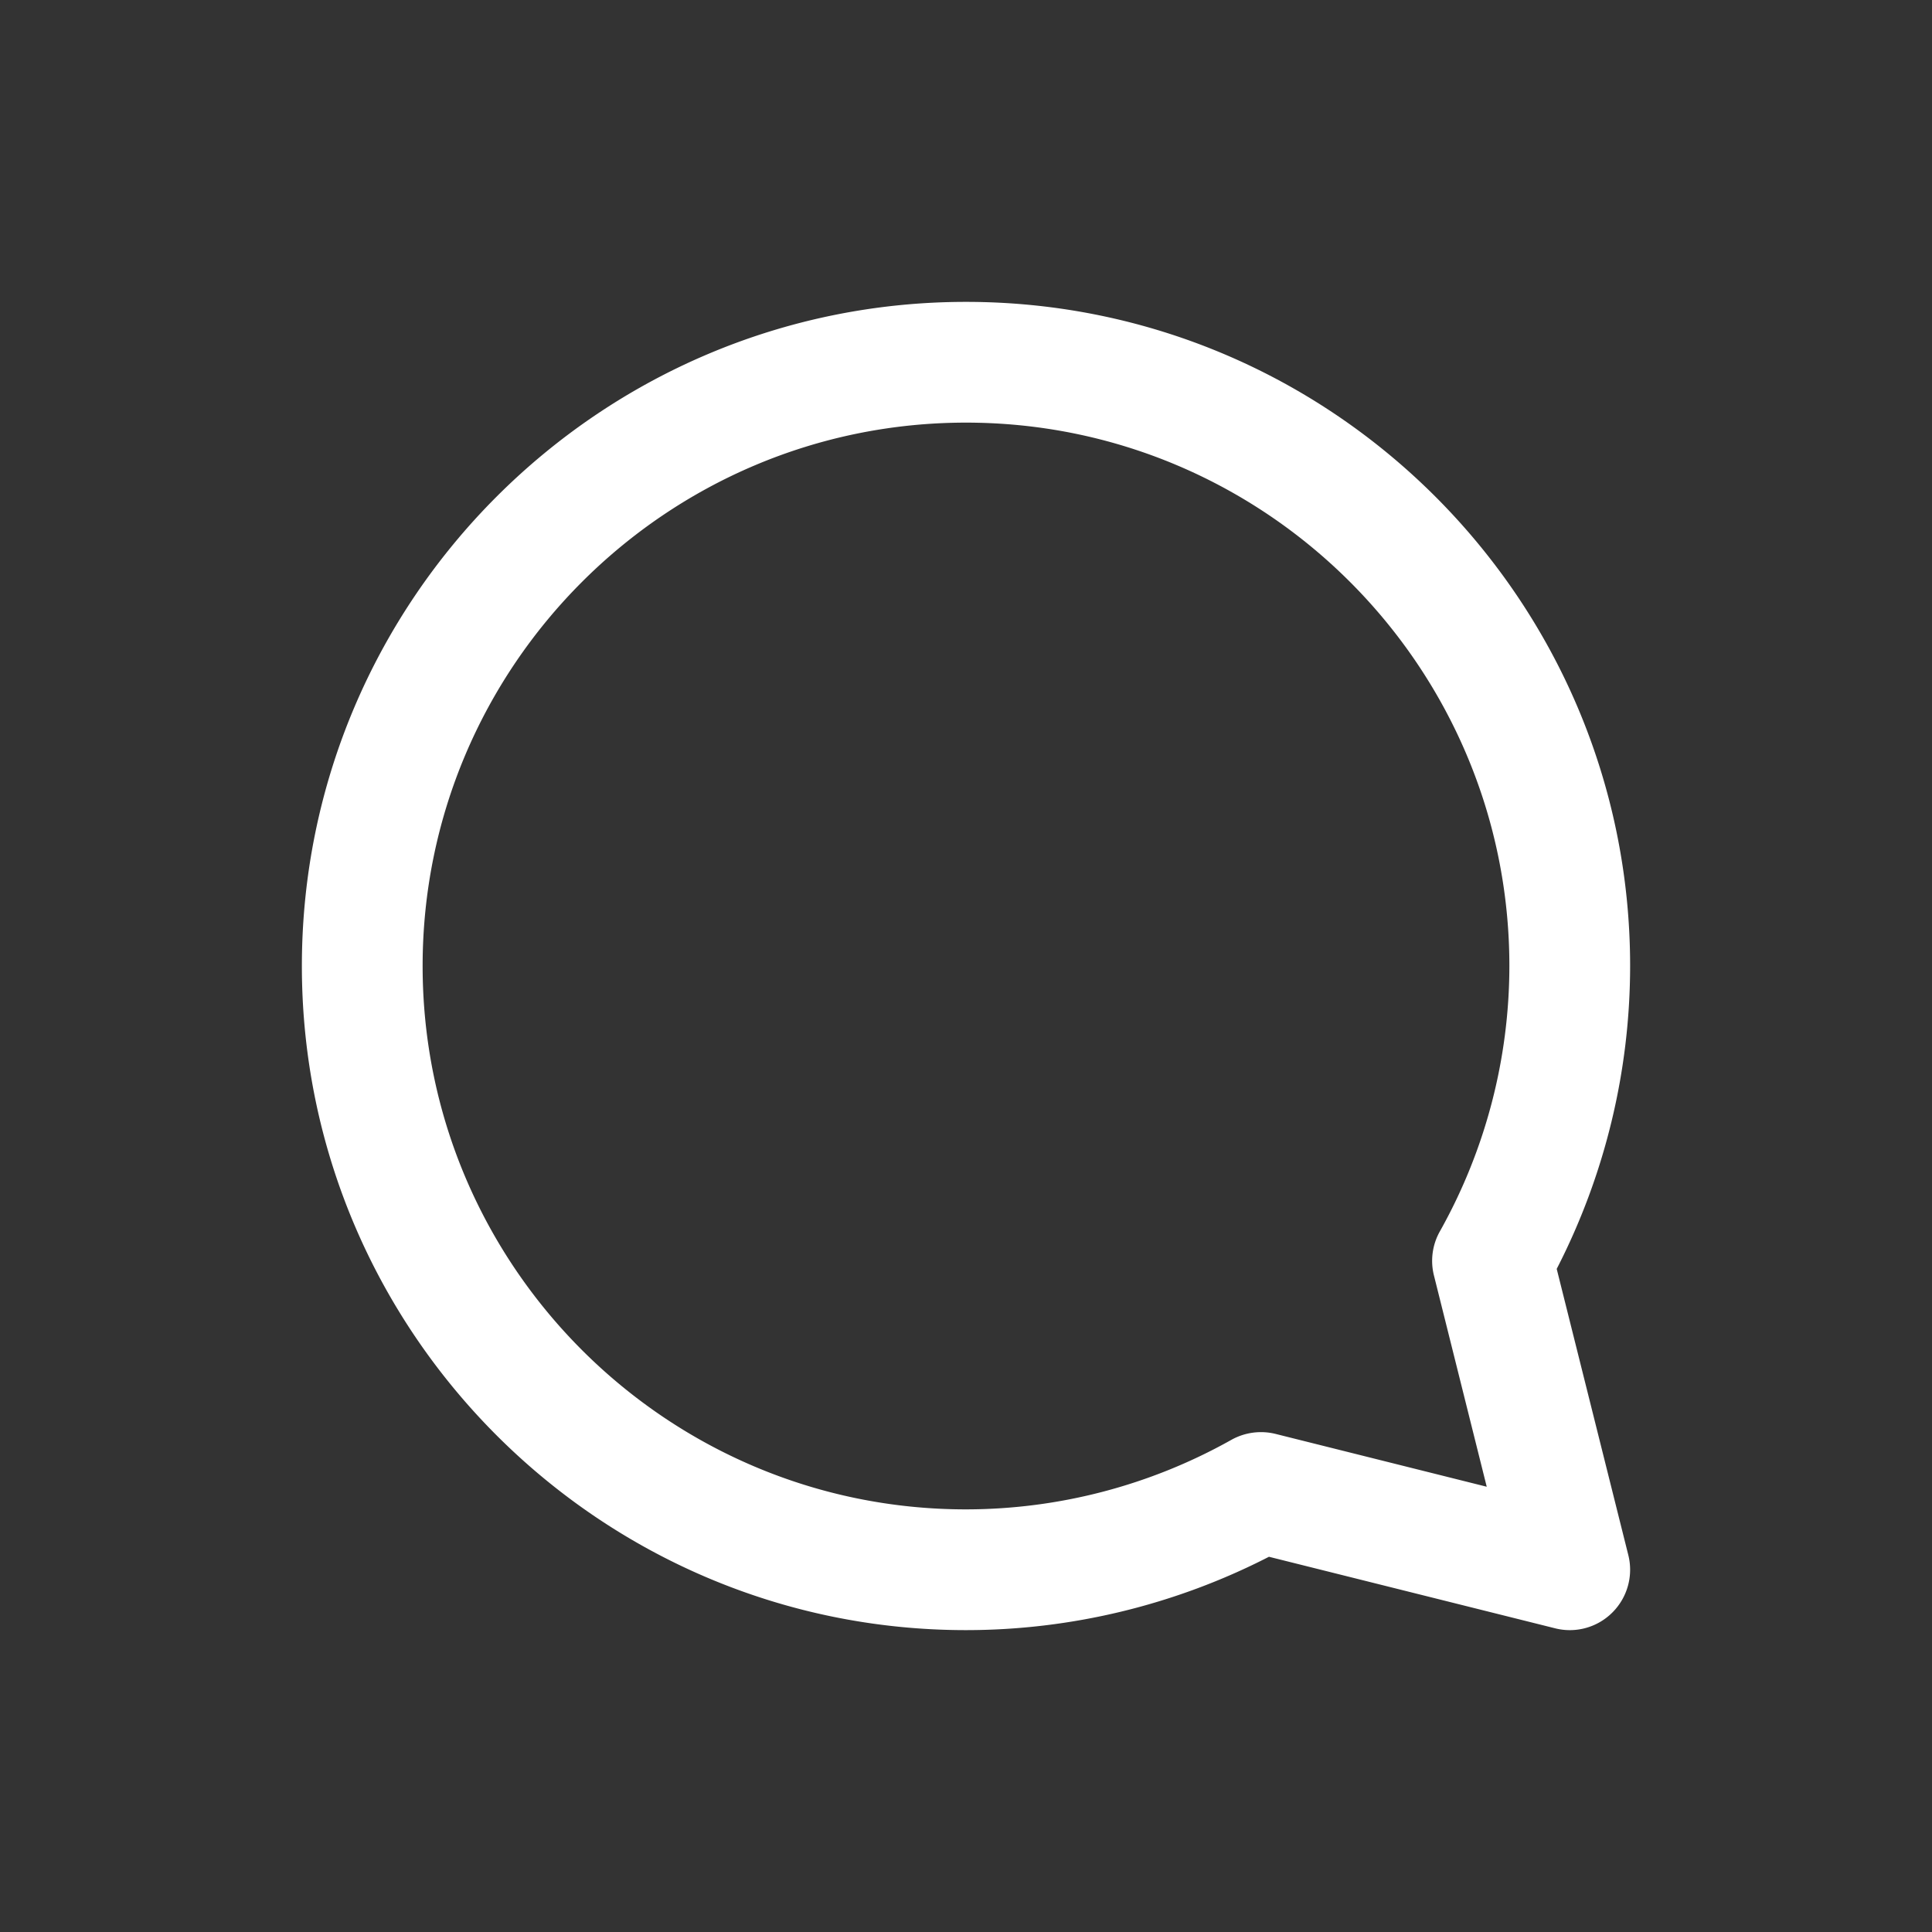 <svg viewBox="0 0 32 32" xml:space="preserve" xmlns="http://www.w3.org/2000/svg"><rect x="0" y="0" width="32" height="32" fill="#333333" stroke="none"/><path d="M25.784 21.017A10.992 10.992 0 0 0 27 16c0-6.065-4.935-11-11-11S5 9.935 5 16s4.935 11 11 11c1.742 0 3.468-.419 5.018-1.215l4.74 1.185a.996.996 0 0 0 .949-.263 1 1 0 0 0 .263-.95l-1.186-4.74zm-2.033.11.874 3.498-3.498-.875a1.006 1.006 0 0 0-.731.098A8.99 8.99 0 0 1 16 25c-4.963 0-9-4.038-9-9s4.037-9 9-9 9 4.038 9 9a8.997 8.997 0 0 1-1.151 4.395.995.995 0 0 0-.098.732z" fill="#ffffff" class="fill-231f20"></path></svg>